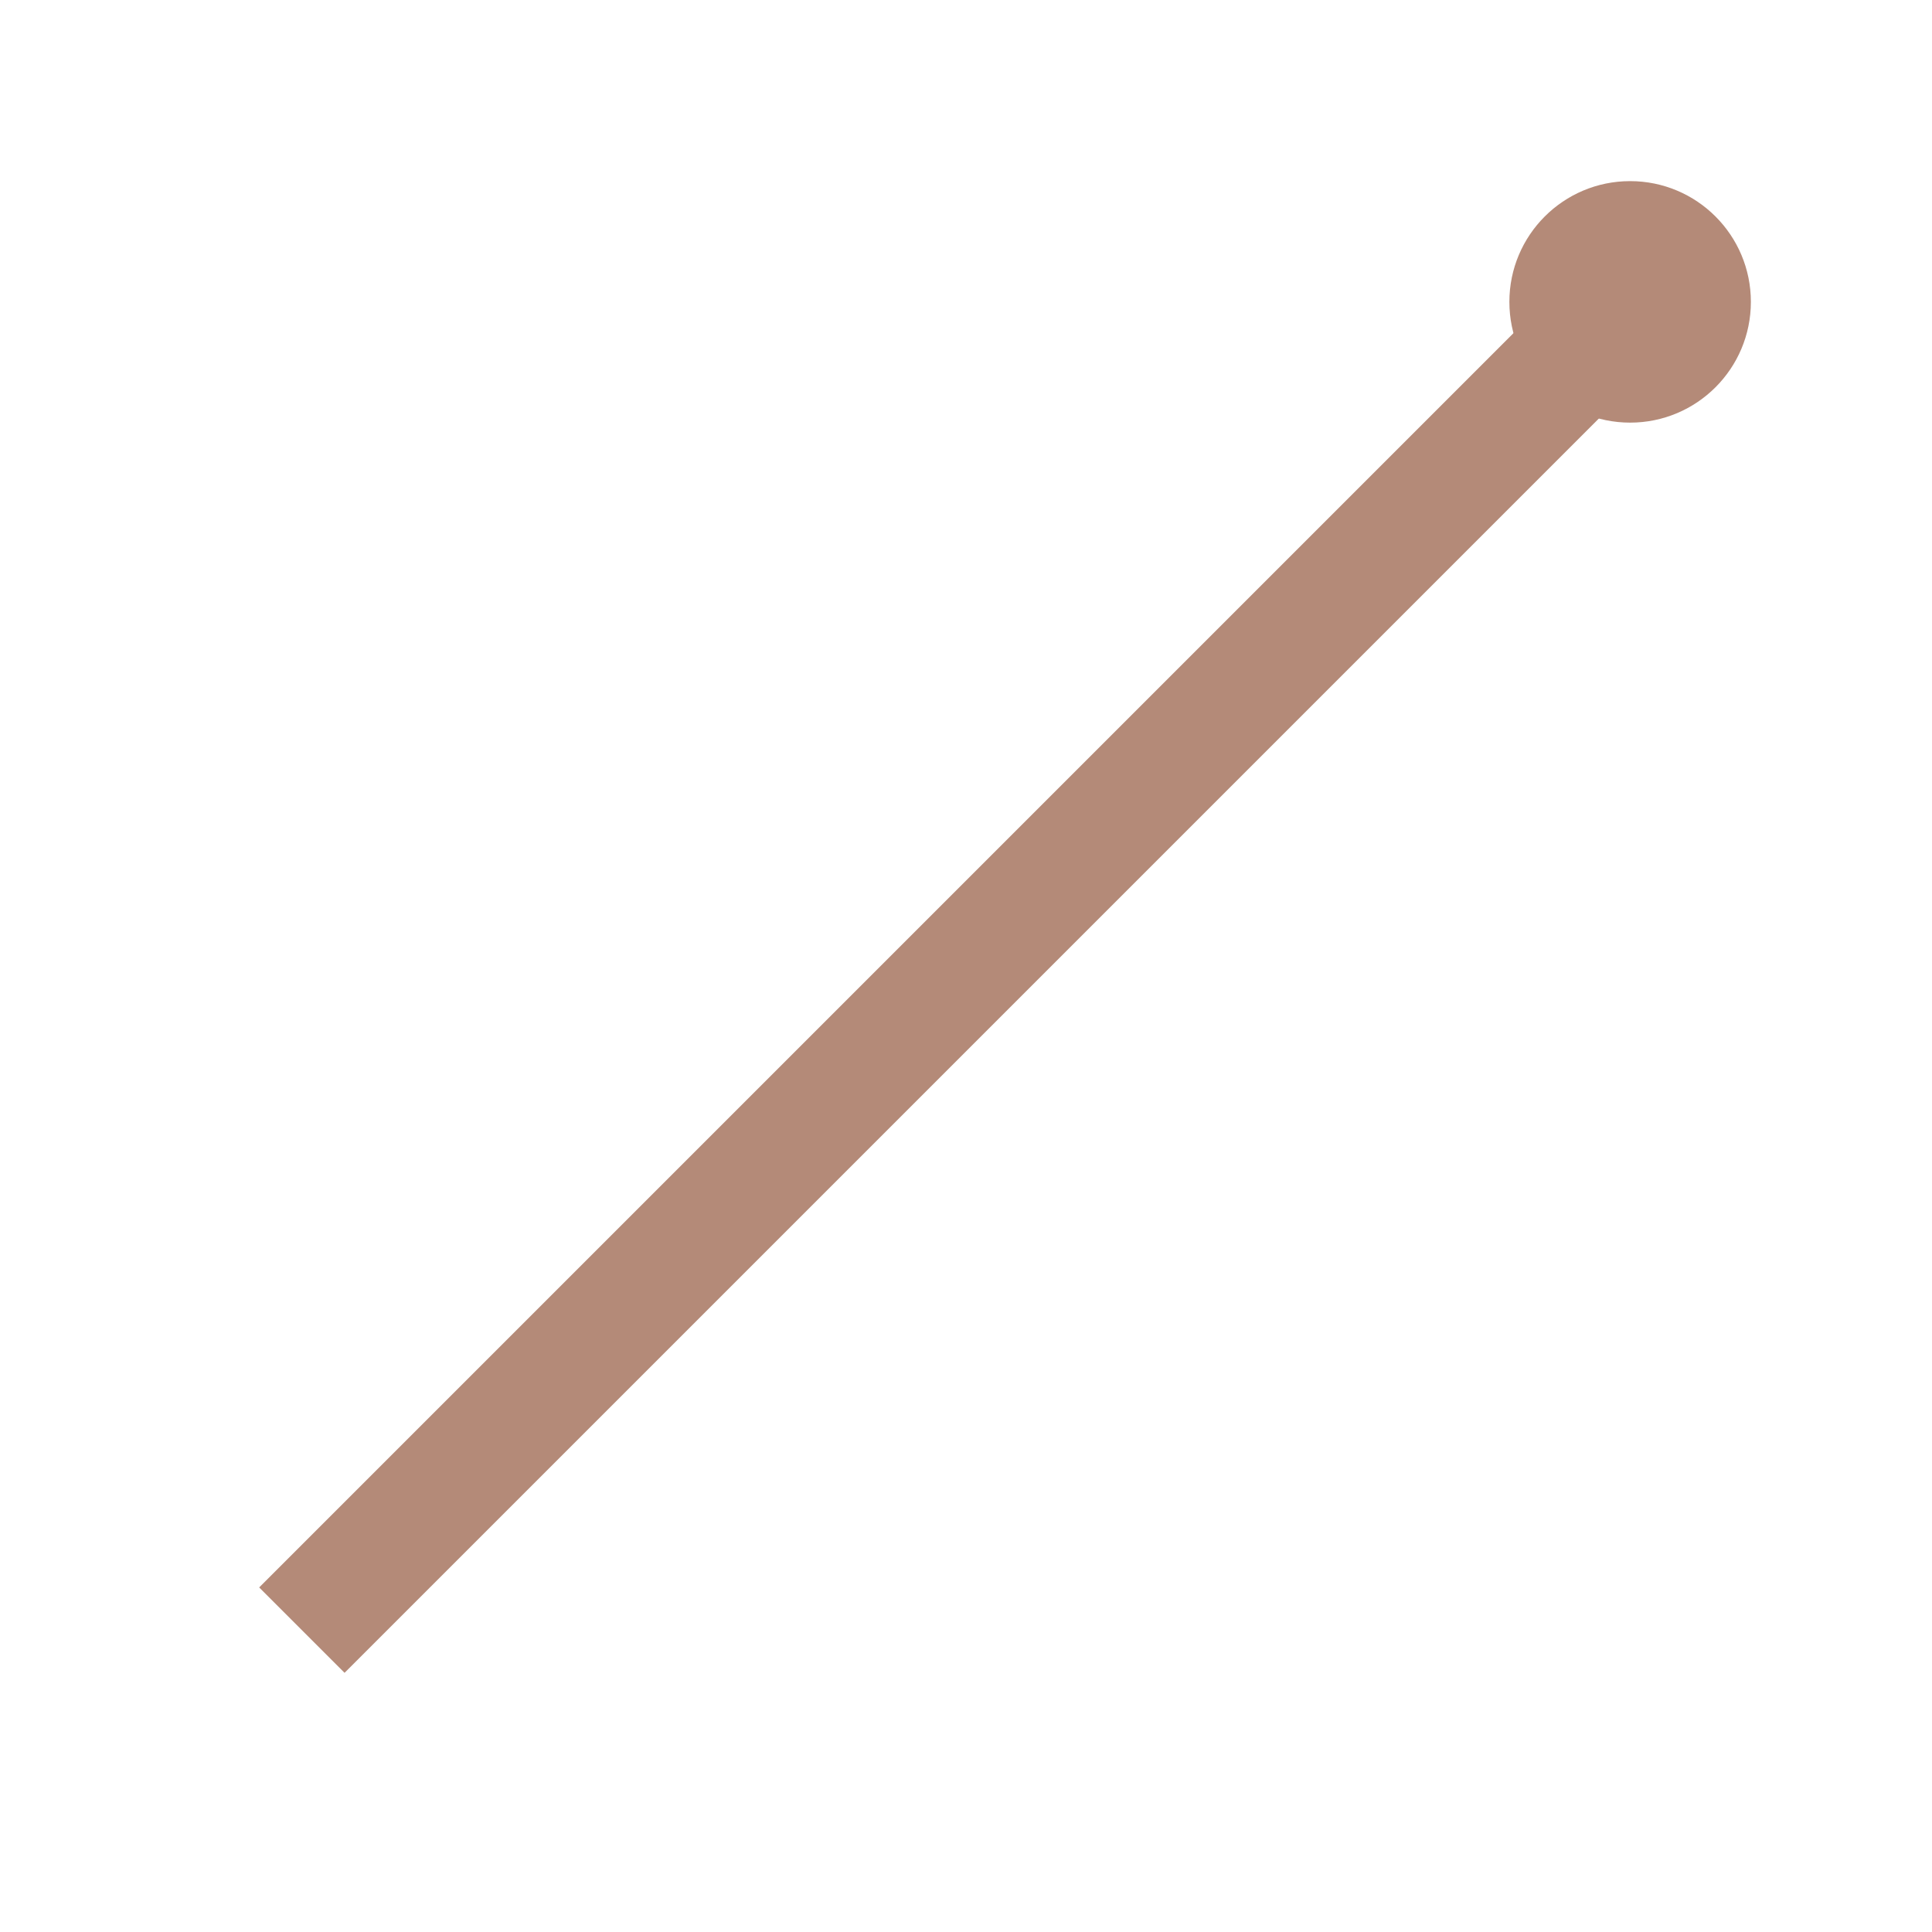 <svg width="64" height="64" viewBox="0 0 64 64" fill="none" xmlns="http://www.w3.org/2000/svg">
  <path d="M10 54L54 10" stroke="#b48a78" stroke-width="4"/>
  <circle cx="54" cy="10" r="4" fill="#b48a78"/>
</svg>